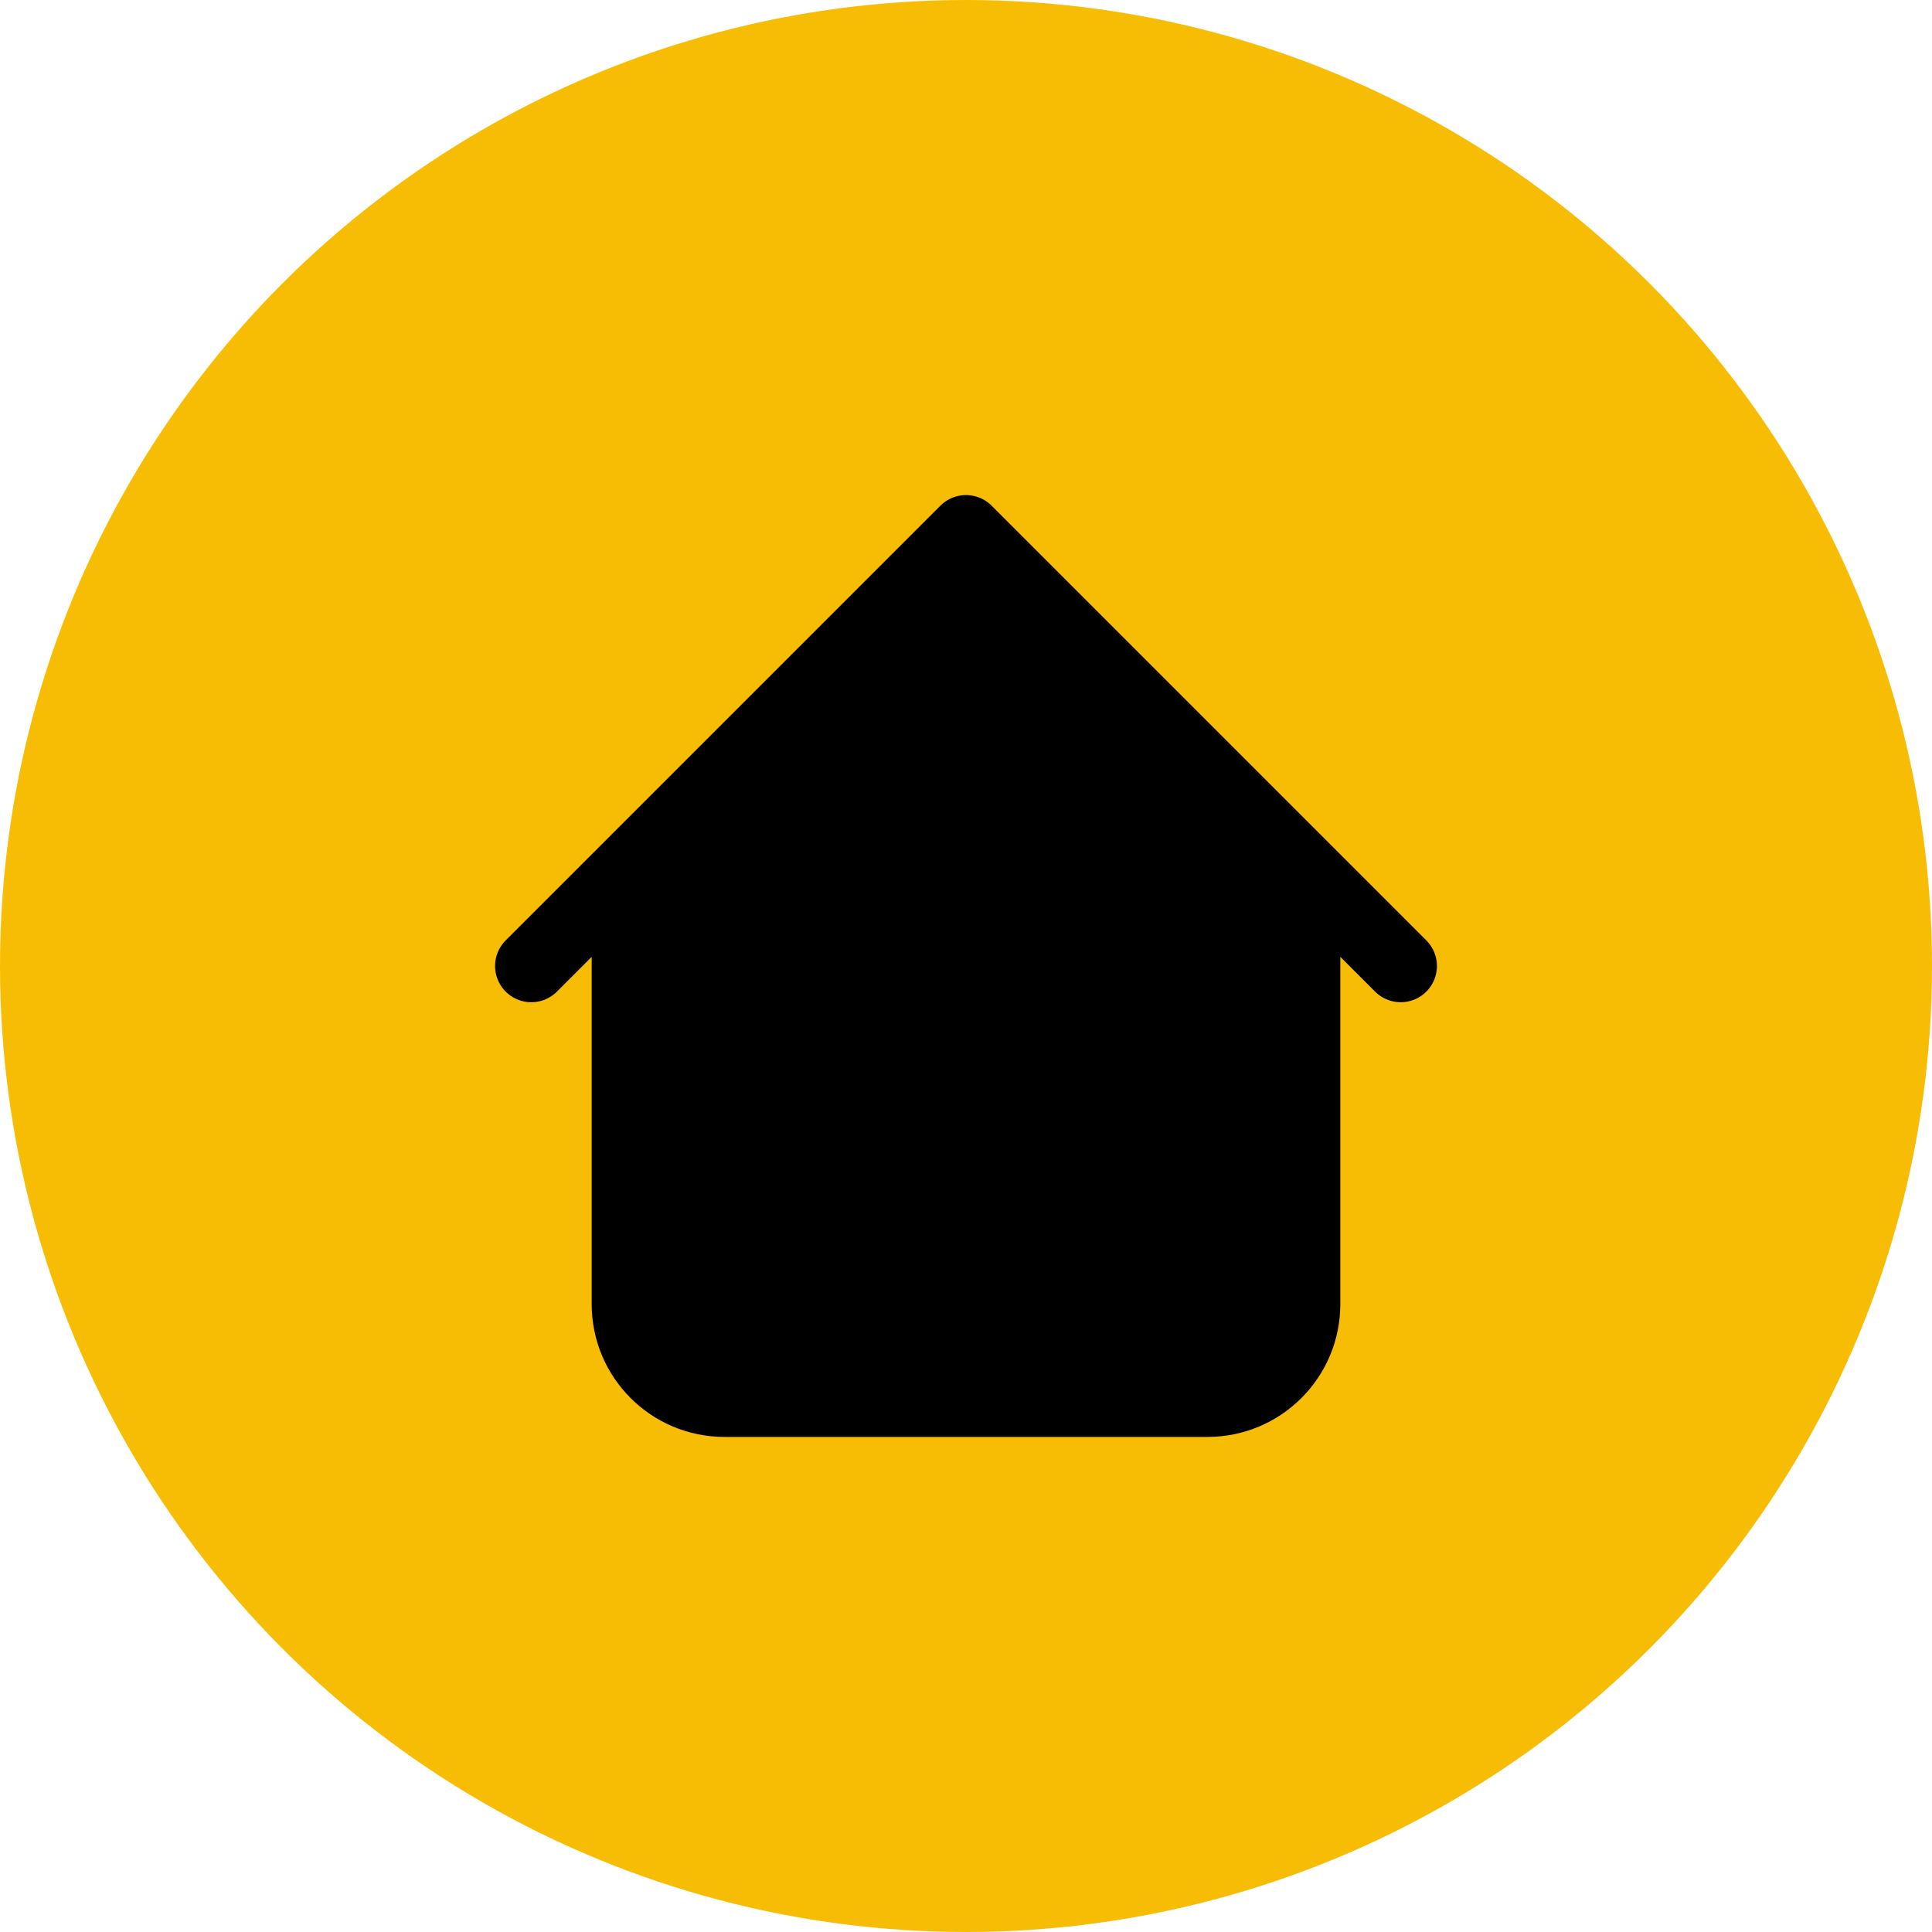 <svg width="40" height="40" viewBox="0 0 40 40" fill="none" xmlns="http://www.w3.org/2000/svg">
<circle cx="20" cy="20" r="20" fill="#F7BD04"/>
<g clip-path="url(#clip0_0_166)">
<rect width="24" height="24" transform="translate(8 8)" fill="#F7BD04"/>
<path d="M25 29H15C13.895 29 13 28.105 13 27V18L20 11L27 18V27C27 28.105 26.105 29 25 29Z" fill="black"/>
<path d="M27 18V27C27 28.105 26.105 29 25 29H15C13.895 29 13 28.105 13 27V18M29 20L20 11L11 20" stroke="black" stroke-width="1.5" stroke-linecap="round" stroke-linejoin="round"/>
</g>
<defs>
<clipPath id="clip0_0_166">
<rect width="24" height="24" fill="white" transform="translate(8 8)"/>
</clipPath>
</defs>
</svg>
